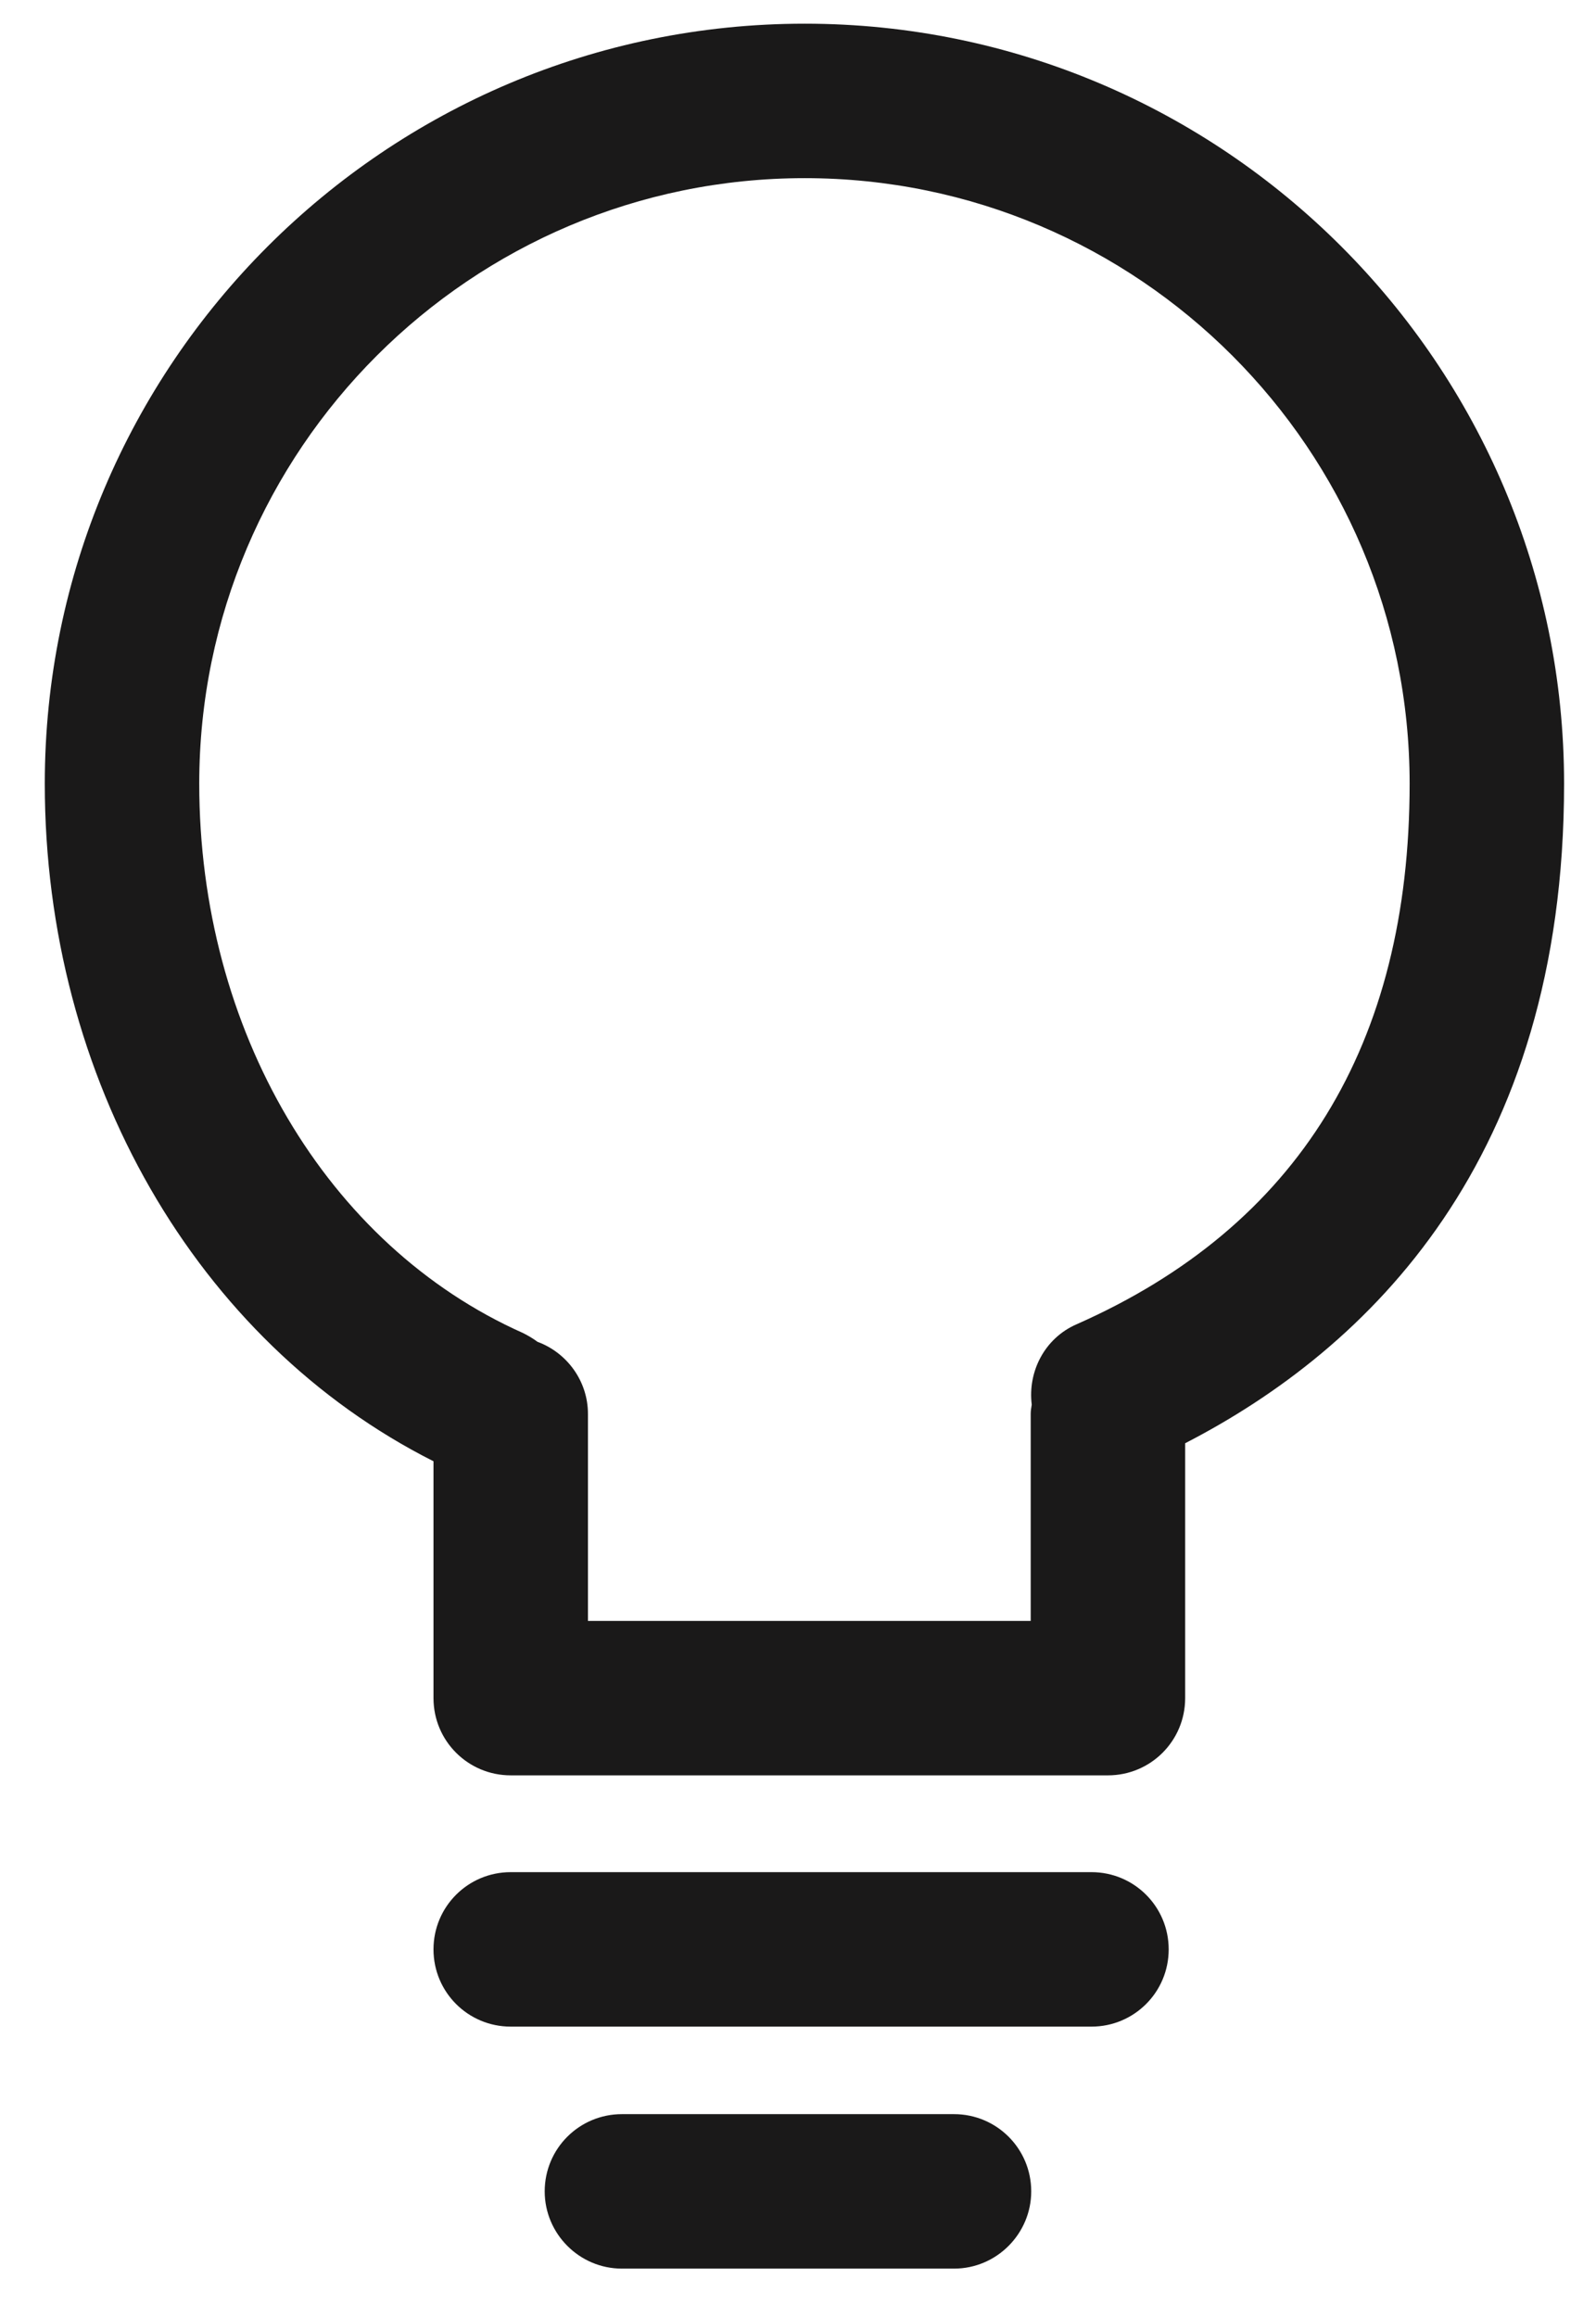 <svg width="31" height="45" viewBox="0 0 31 45" fill="none" xmlns="http://www.w3.org/2000/svg">
<path fill-rule="evenodd" clip-rule="evenodd" d="M9.92 36.36H21.2C22.03 36.36 22.7 37.03 22.7 37.86C22.7 38.69 22.03 39.36 21.2 39.36H9.92C9.09 39.36 8.42 38.69 8.42 37.86C8.42 37.03 9.09 36.36 9.92 36.36ZM12.08 41.06H18.53C19.36 41.06 20.03 41.73 20.03 42.56C20.03 43.38 19.36 44.06 18.53 44.06H12.08C11.25 44.06 10.58 43.38 10.58 42.56C10.58 41.73 11.25 41.06 12.08 41.06ZM20.91 25.72C20.29 25.99 19.96 26.64 20.04 27.28C20.03 27.34 20.02 27.4 20.02 27.46V31.48H11.42V27.46C11.42 26.82 11.01 26.27 10.44 26.06C10.36 26 10.26 25.94 10.16 25.89C6.34 24.19 3.87 20 3.87 15.22C3.87 8.73 9.15 3.46 15.63 3.46C22.11 3.46 27.38 8.73 27.38 15.22C27.38 20.29 25.21 23.82 20.91 25.72ZM30.38 15.22C30.38 7.08 23.76 0.46 15.63 0.46C7.49 0.46 0.87 7.08 0.87 15.22C0.87 20.96 3.82 26.06 8.42 28.38V32.98C8.42 33.81 9.09 34.48 9.92 34.48H21.52C22.35 34.48 23.02 33.81 23.02 32.98V28.03C26.57 26.2 30.38 22.53 30.38 15.22Z" fill="#1A1919"/>
</svg>
